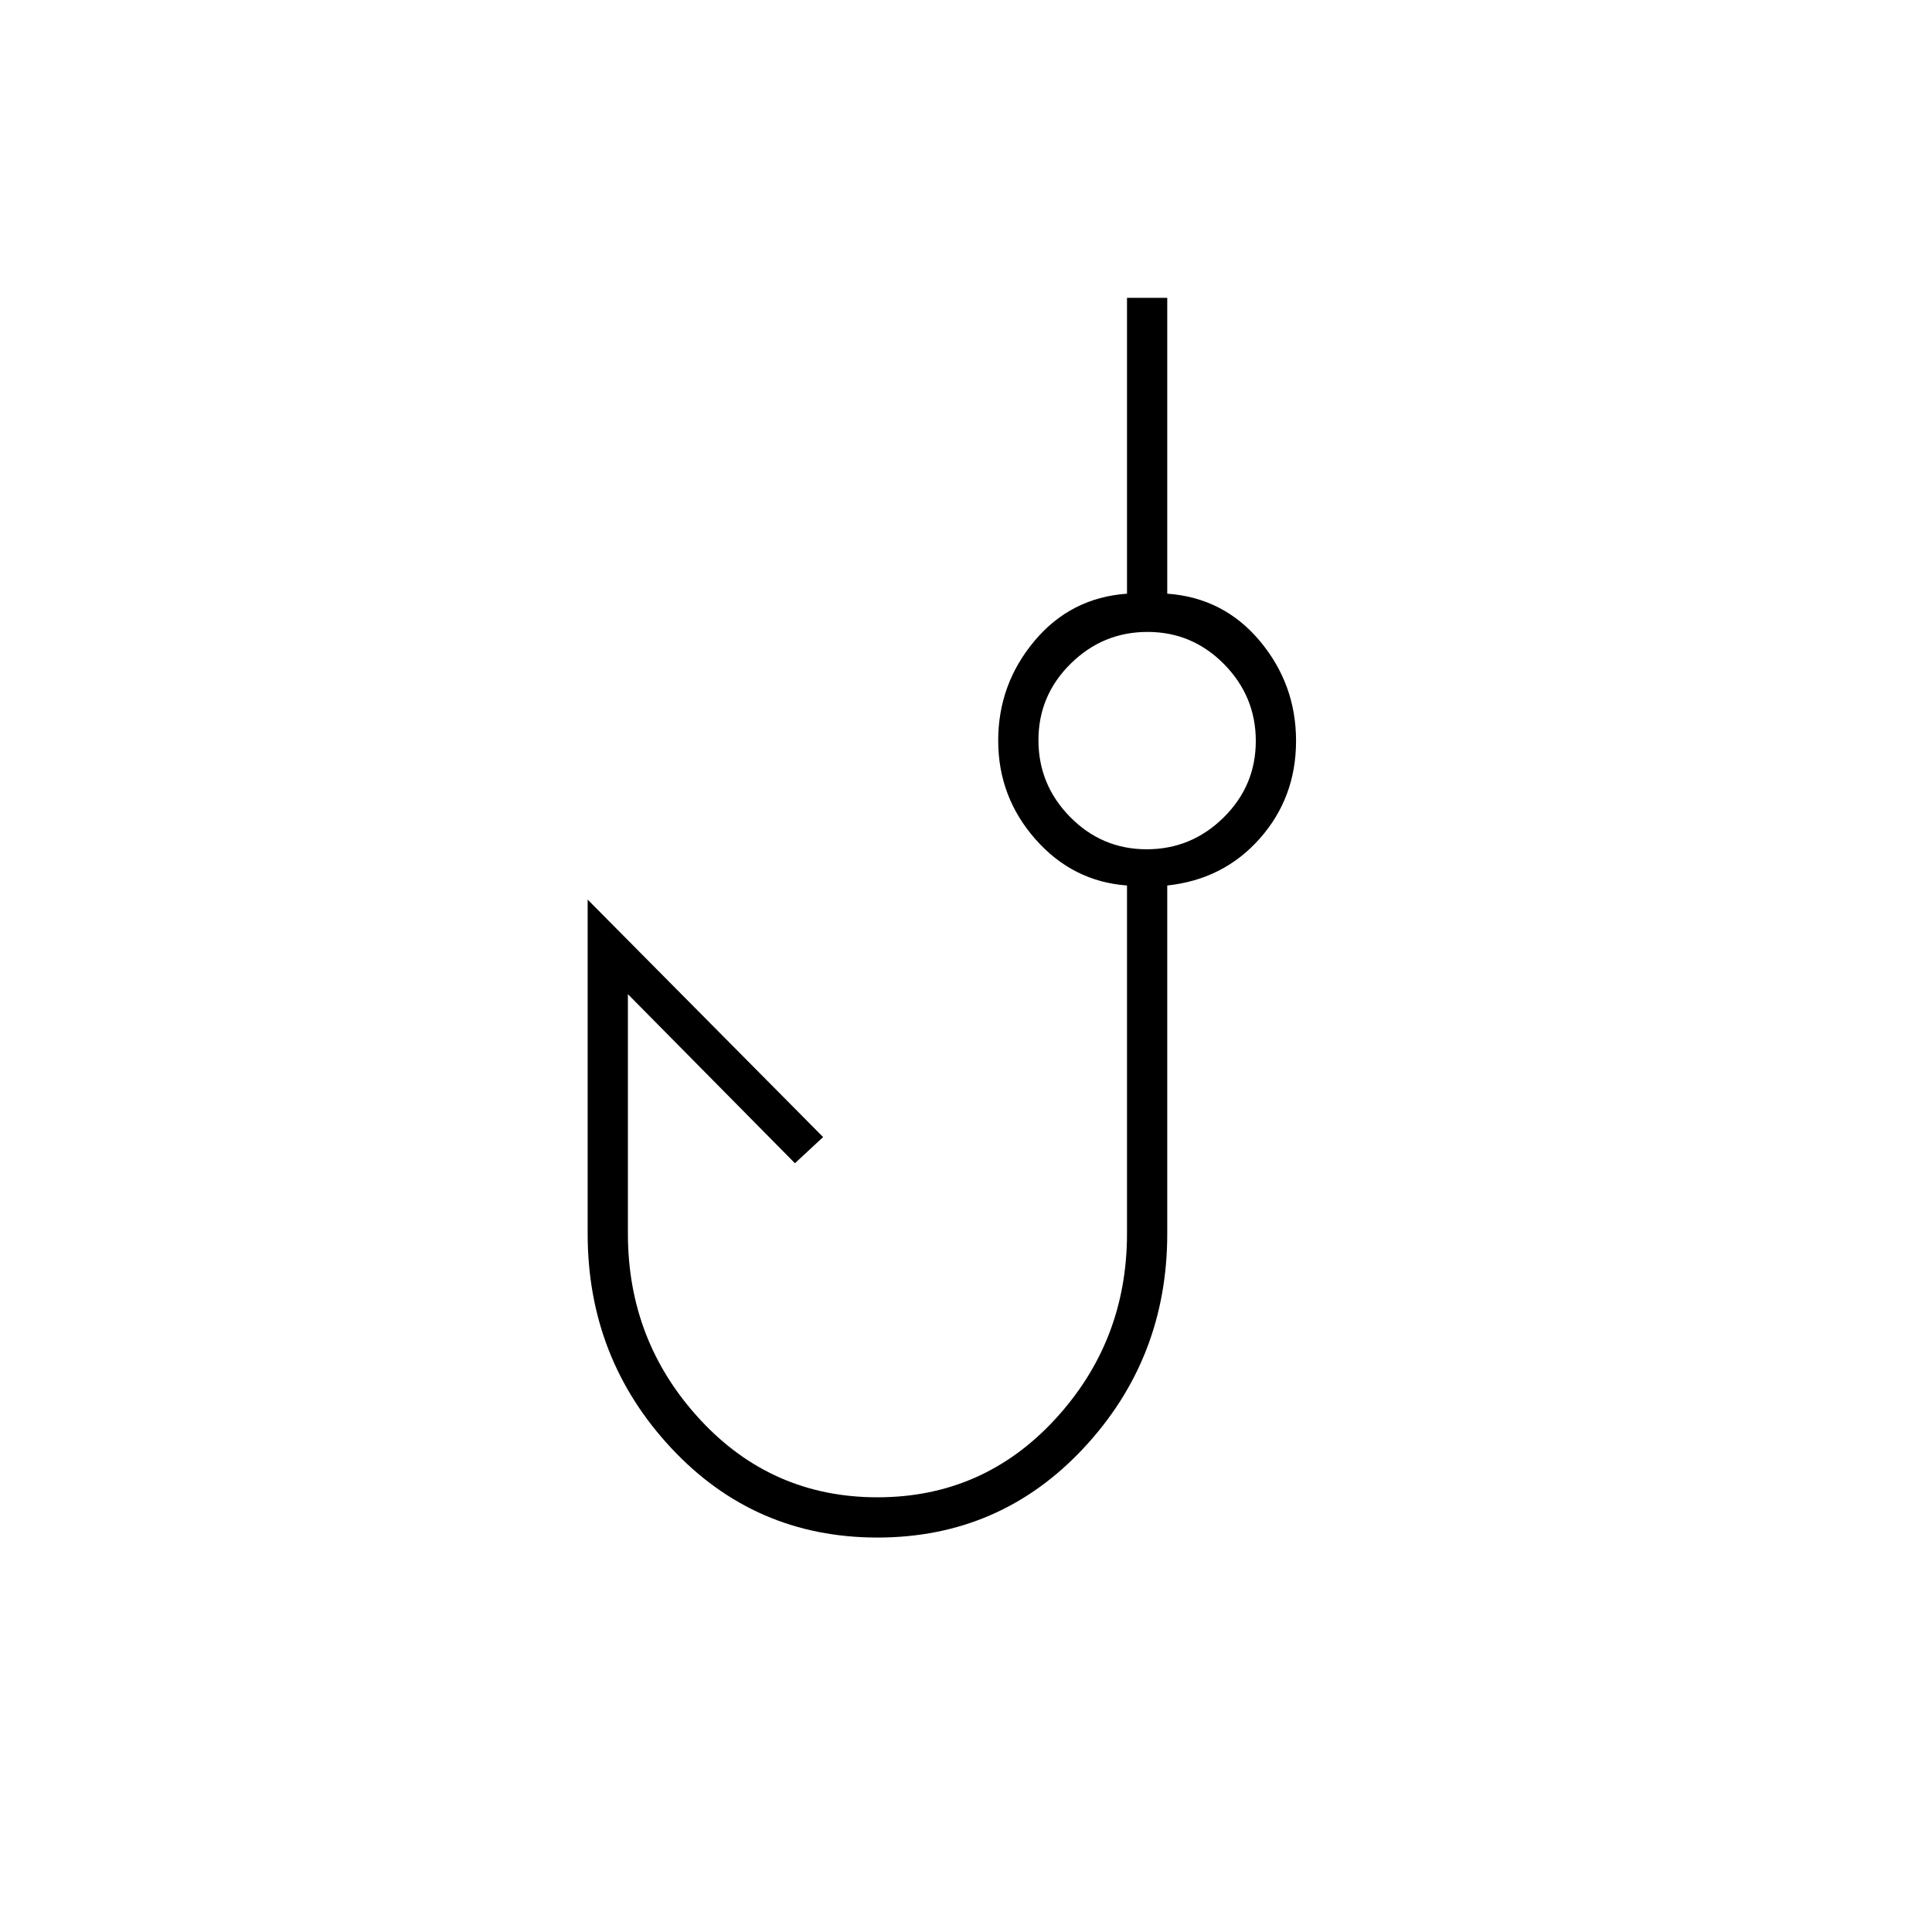 <svg xmlns="http://www.w3.org/2000/svg" height="20" viewBox="0 -960 960 960" width="20"><path d="M436-196q-61 0-102.5-44.5T292-347v-166l117 118-14 13-83-84v119q0 53.5 35.75 92.25T436-216q52.5 0 88.25-38.75T560-347v-173q-27-2-45.5-23T496-592q0-28 18-49.5t46-23.5v-147h20v147q28 2 46 23.5t18 49.64q0 28.15-18 48.5Q608-523 580-520v173q0 62-41.5 106.5T436-196Zm133.79-342Q592-538 608-553.79t16-38Q624-614 608.21-630t-38-16Q548-646 532-630.21t-16 38Q516-570 531.79-554t38 16Zm.21-54Z"/></svg>